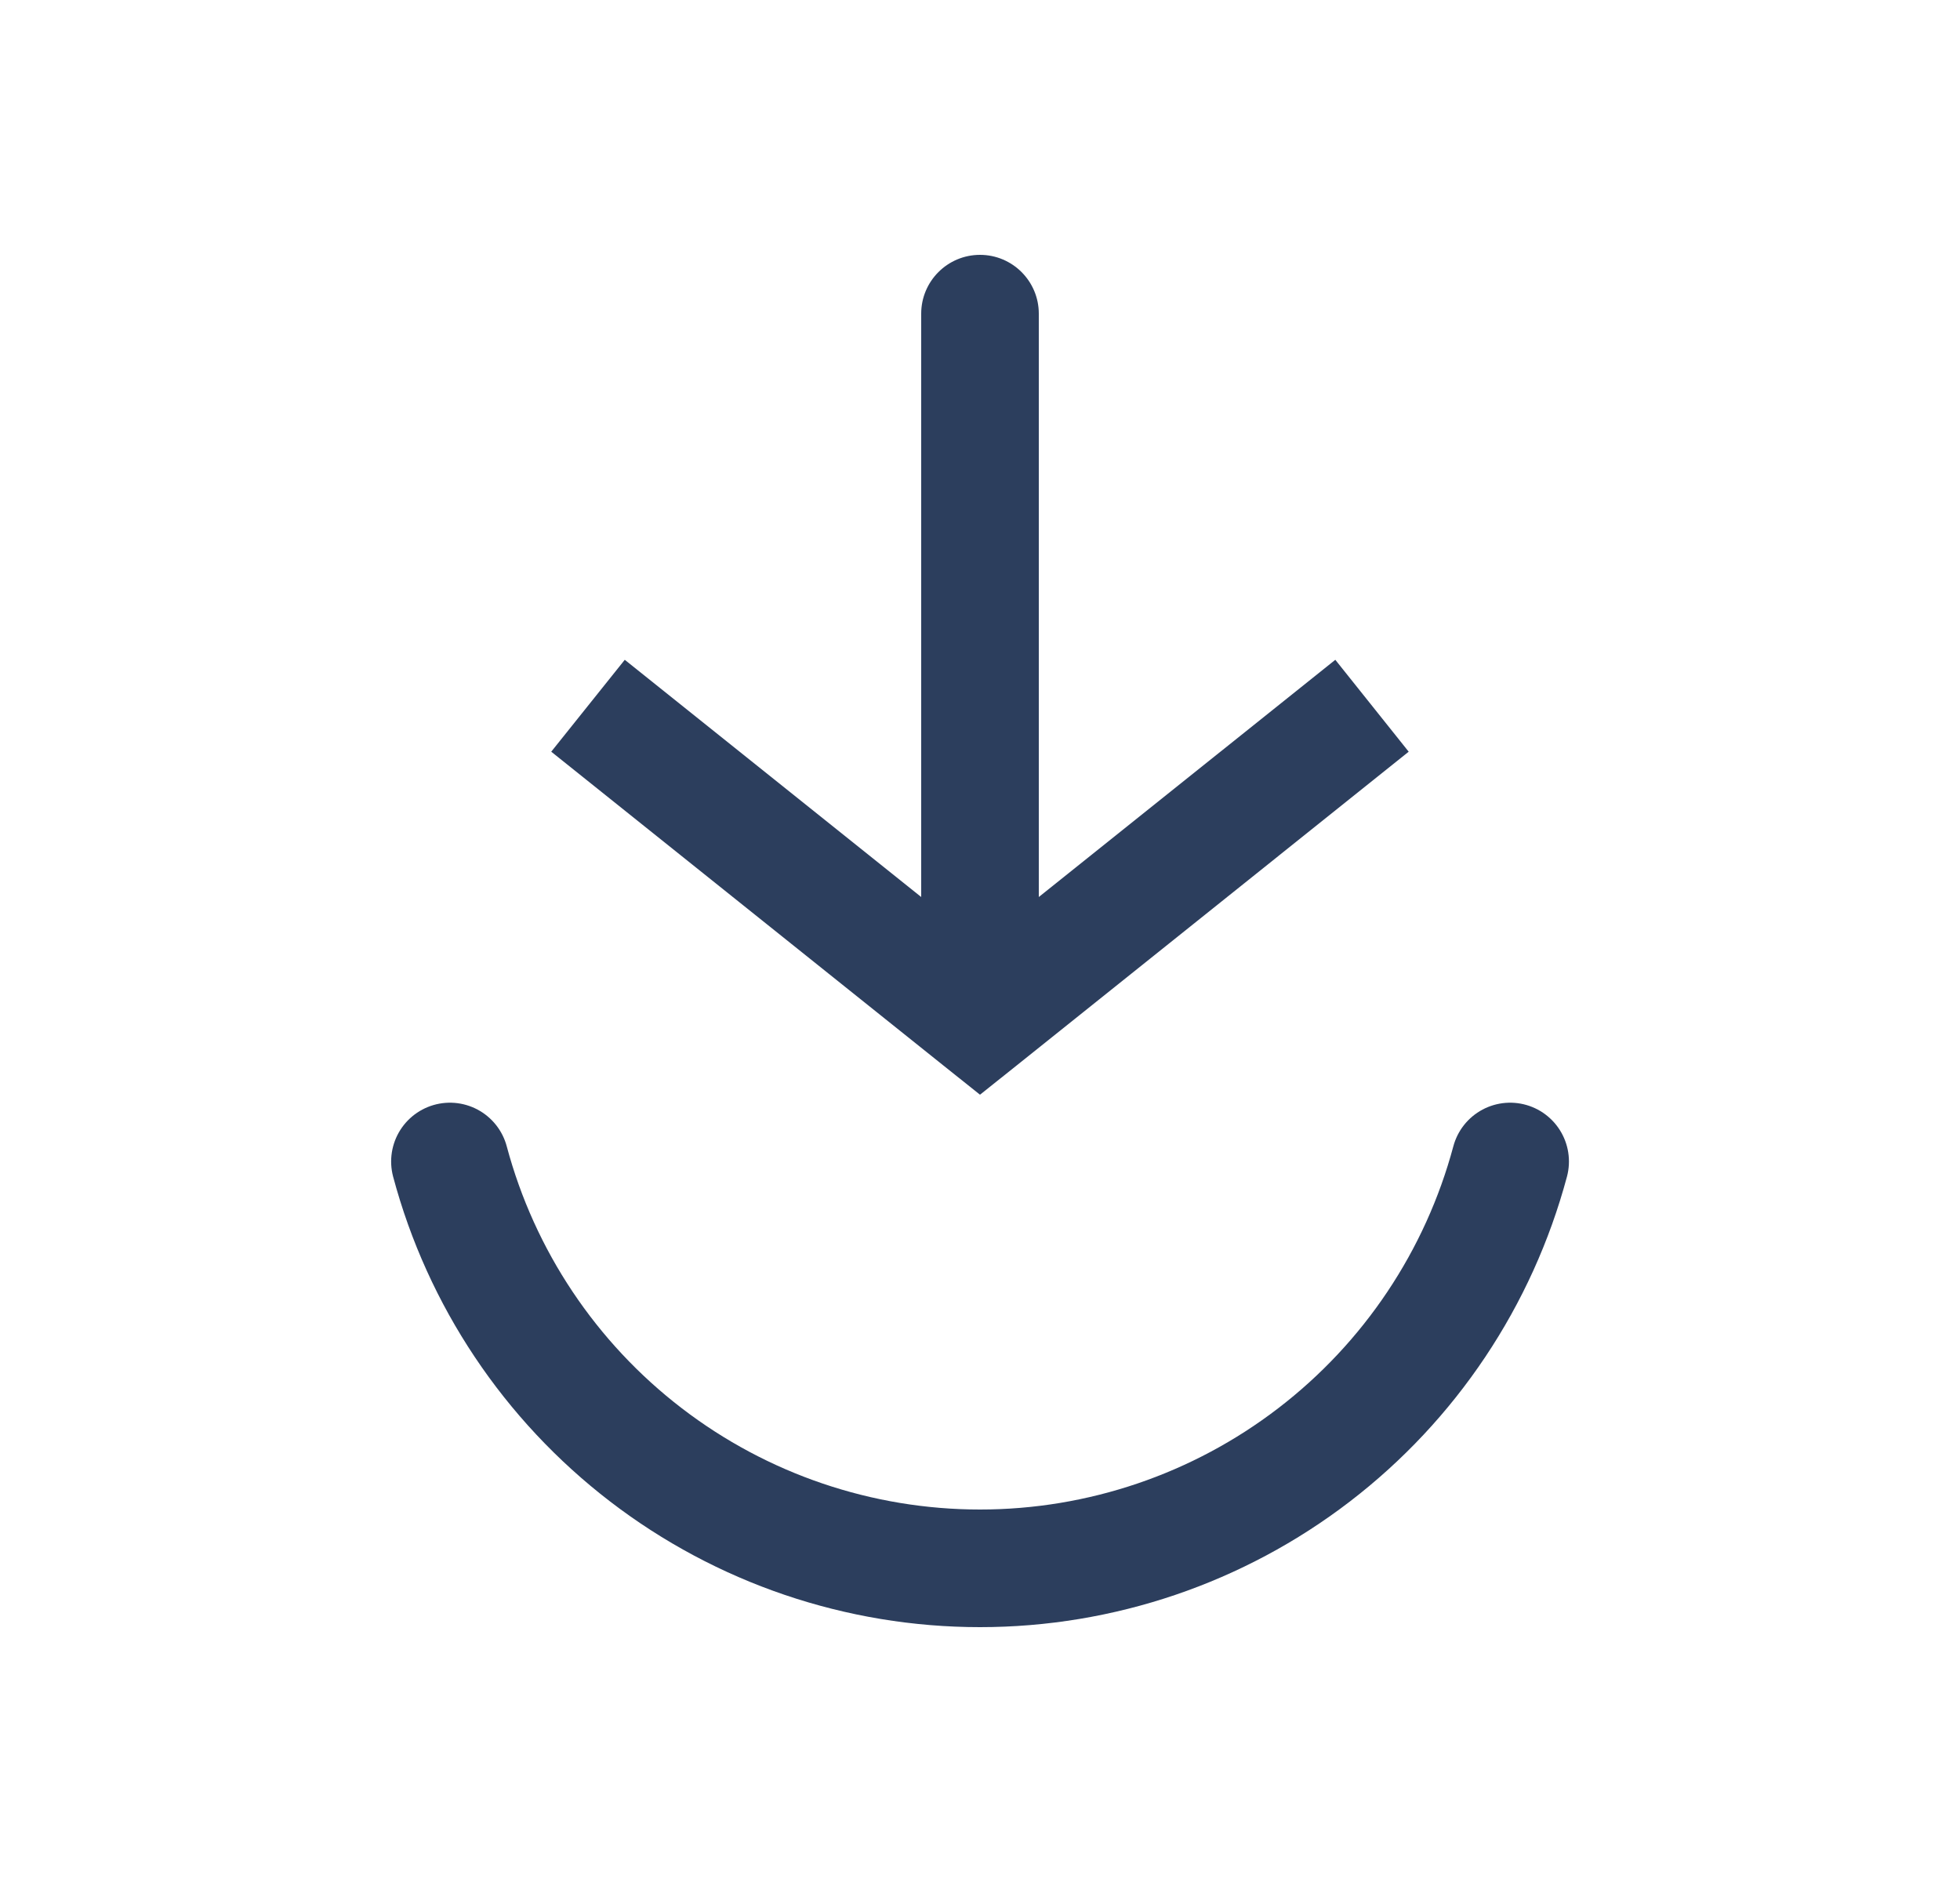 <svg width="25" height="24" viewBox="0 0 25 24" fill="none" xmlns="http://www.w3.org/2000/svg">
<path d="M5.739 14.812C6.137 16.3 7.016 17.615 8.239 18.553C9.461 19.491 10.959 20 12.5 20C14.041 20 15.539 19.491 16.761 18.553C17.984 17.615 18.863 16.3 19.262 14.812" stroke="#2C3E5D" stroke-width="1.5" stroke-linecap="round" stroke-linejoin="round"/>
<path d="M12.5 13L12.031 13.586L12.5 13.96L12.969 13.586L12.5 13ZM13.25 4C13.25 3.586 12.914 3.25 12.5 3.25C12.086 3.25 11.75 3.586 11.75 4L13.25 4ZM7.031 9.586L12.031 13.586L12.969 12.414L7.969 8.414L7.031 9.586ZM12.969 13.586L17.968 9.586L17.032 8.414L12.031 12.414L12.969 13.586ZM13.25 13L13.25 4L11.75 4L11.75 13L13.25 13Z" fill="#2C3E5D"/>
</svg>
